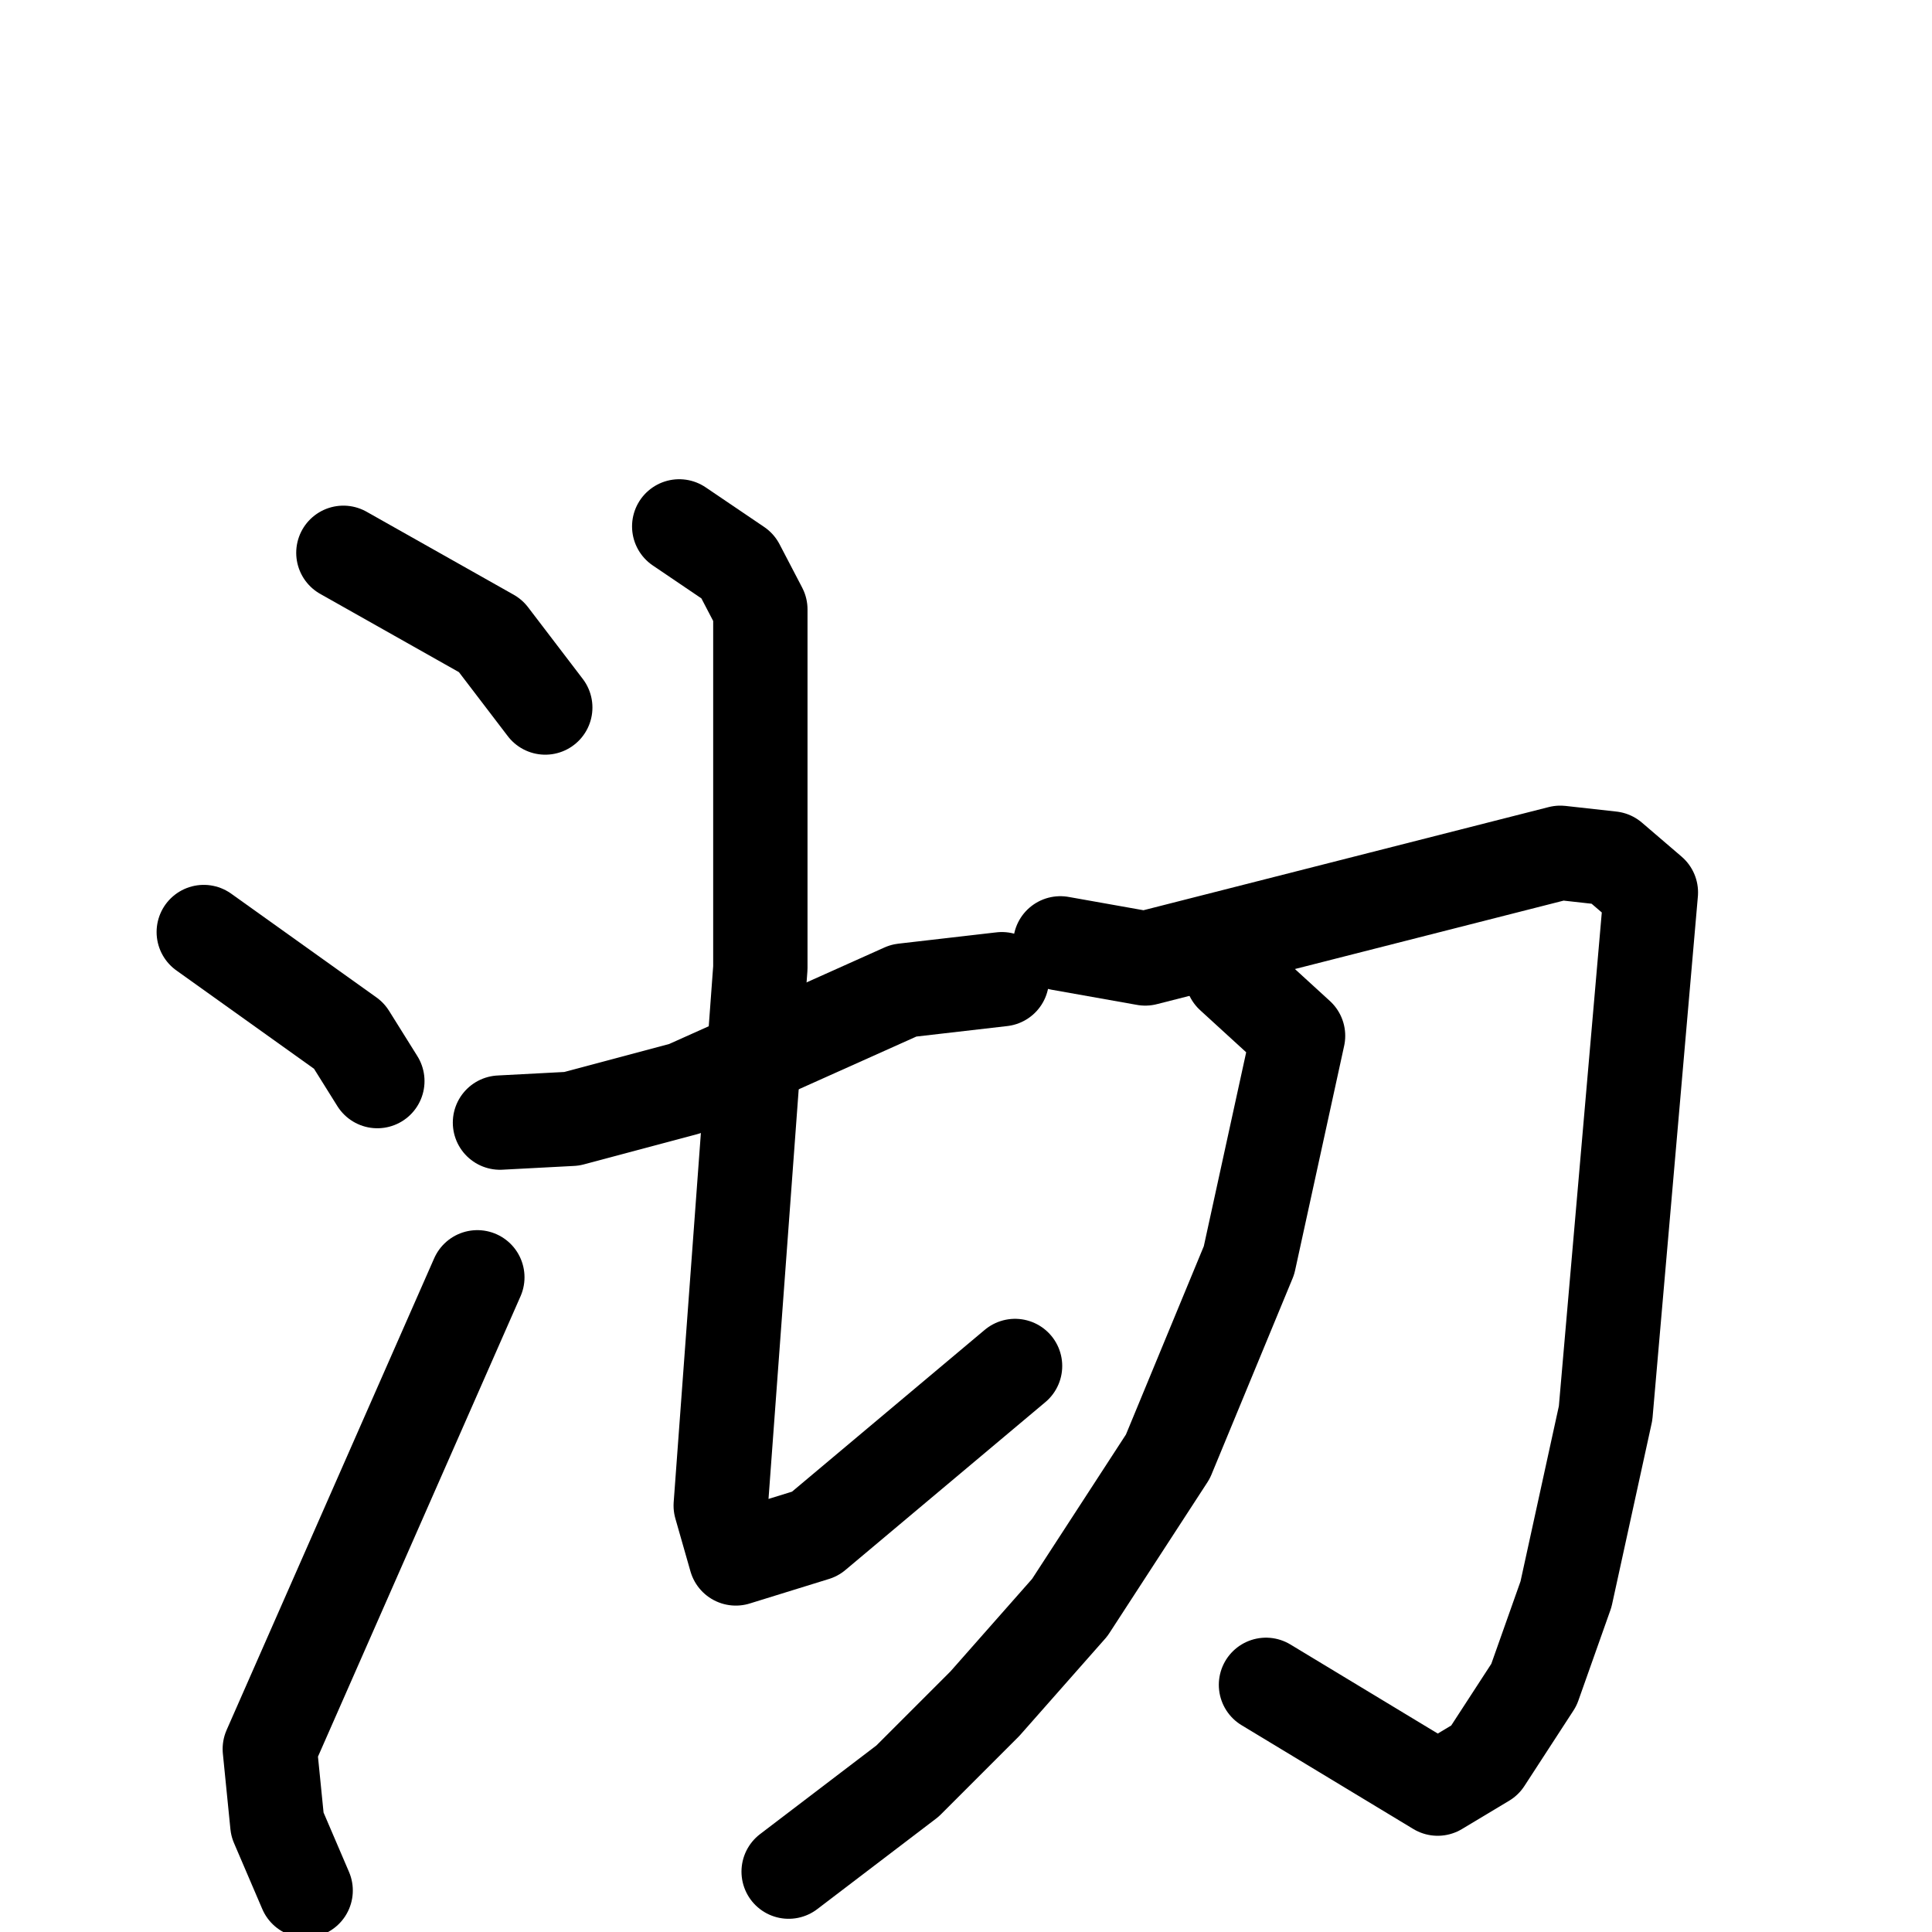 <svg xmlns="http://www.w3.org/2000/svg" viewBox="0 0 1024 1024">
  <g style="fill:none;stroke:#000000;stroke-width:50;stroke-linecap:round;stroke-linejoin:round;" transform="scale(1, 1) translate(0, 0)">
    <path d="M 182.0,293.0 L 260.0,337.0 L 289.0,375.0"/>
    <path d="M 108.0,494.0 L 185.0,549.0 L 200.0,573.0"/>
    <path d="M 162.0,1002.0 L 147.0,967.0 L 143.0,927.0 L 253.0,677.0"/>
    <path d="M 265.0,595.0 L 303.0,593.0 L 363.0,577.0 L 479.0,525.0 L 531.0,519.0"/>
    <path d="M 360.0,279.0 L 391.0,300.0 L 403.0,323.0 L 403.0,513.0 L 382.0,798.0 L 390.0,826.0 L 432.0,813.0 L 538.0,724.0"/>
    <path d="M 562.0,500.0 L 607.0,508.0 L 827.0,452.0 L 854.0,455.0 L 875.0,473.0 L 851.0,749.0 L 830.0,845.0 L 813.0,893.0 L 787.0,933.0 L 762.0,948.0 L 671.0,893.0"/>
    <path d="M 653.0,517.0 L 688.0,549.0 L 662.0,668.0 L 619.0,772.0 L 567.0,852.0 L 522.0,903.0 L 481.0,944.0 L 418.0,992.0"/>
  </g>
</svg>
